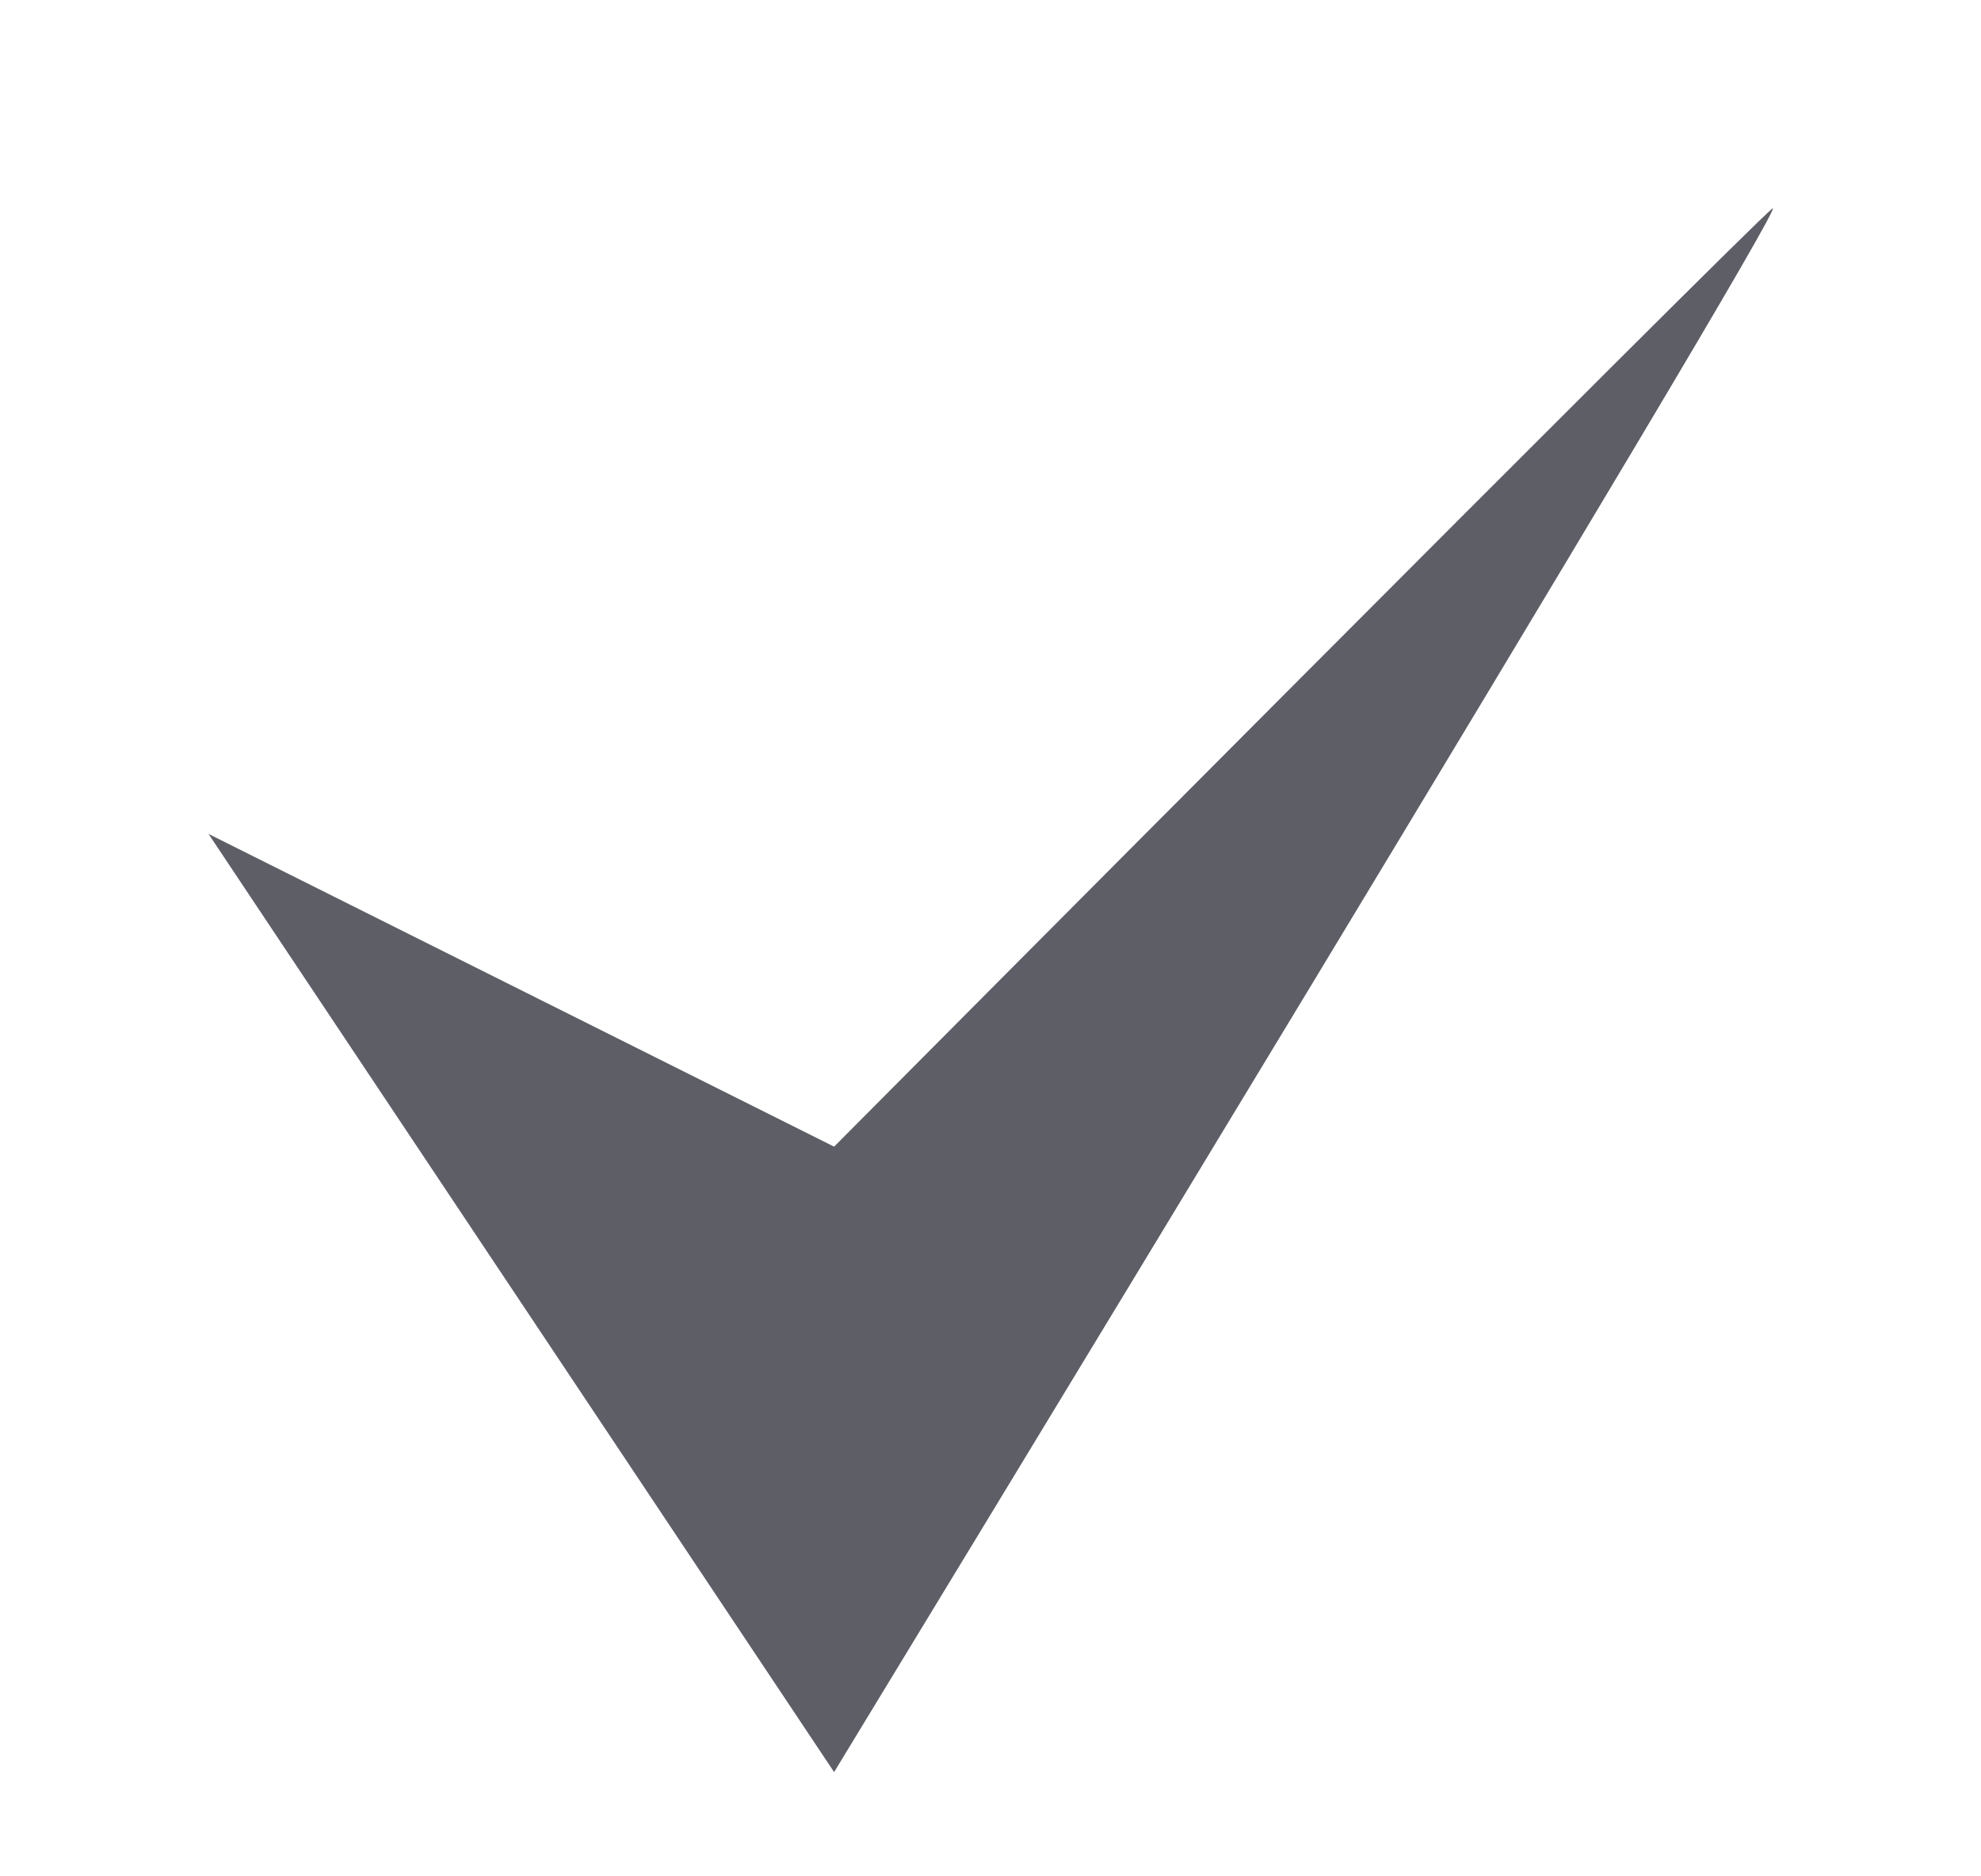 <svg xmlns="http://www.w3.org/2000/svg"
 xmlns:xlink="http://www.w3.org/1999/xlink"
 width="19px" height="18px"  viewBox="0 0 19 18">
<path fill-rule="evenodd"  fill="#5d5e66"
 d="M2.0,8 C2.0,8 8,17 8,17 C8,17 17.237,1.816 17.0,2.0 C16.762,2.183 8,11 8,11 C8,11 2.0,8 2.0,8 Z"/>
</svg>